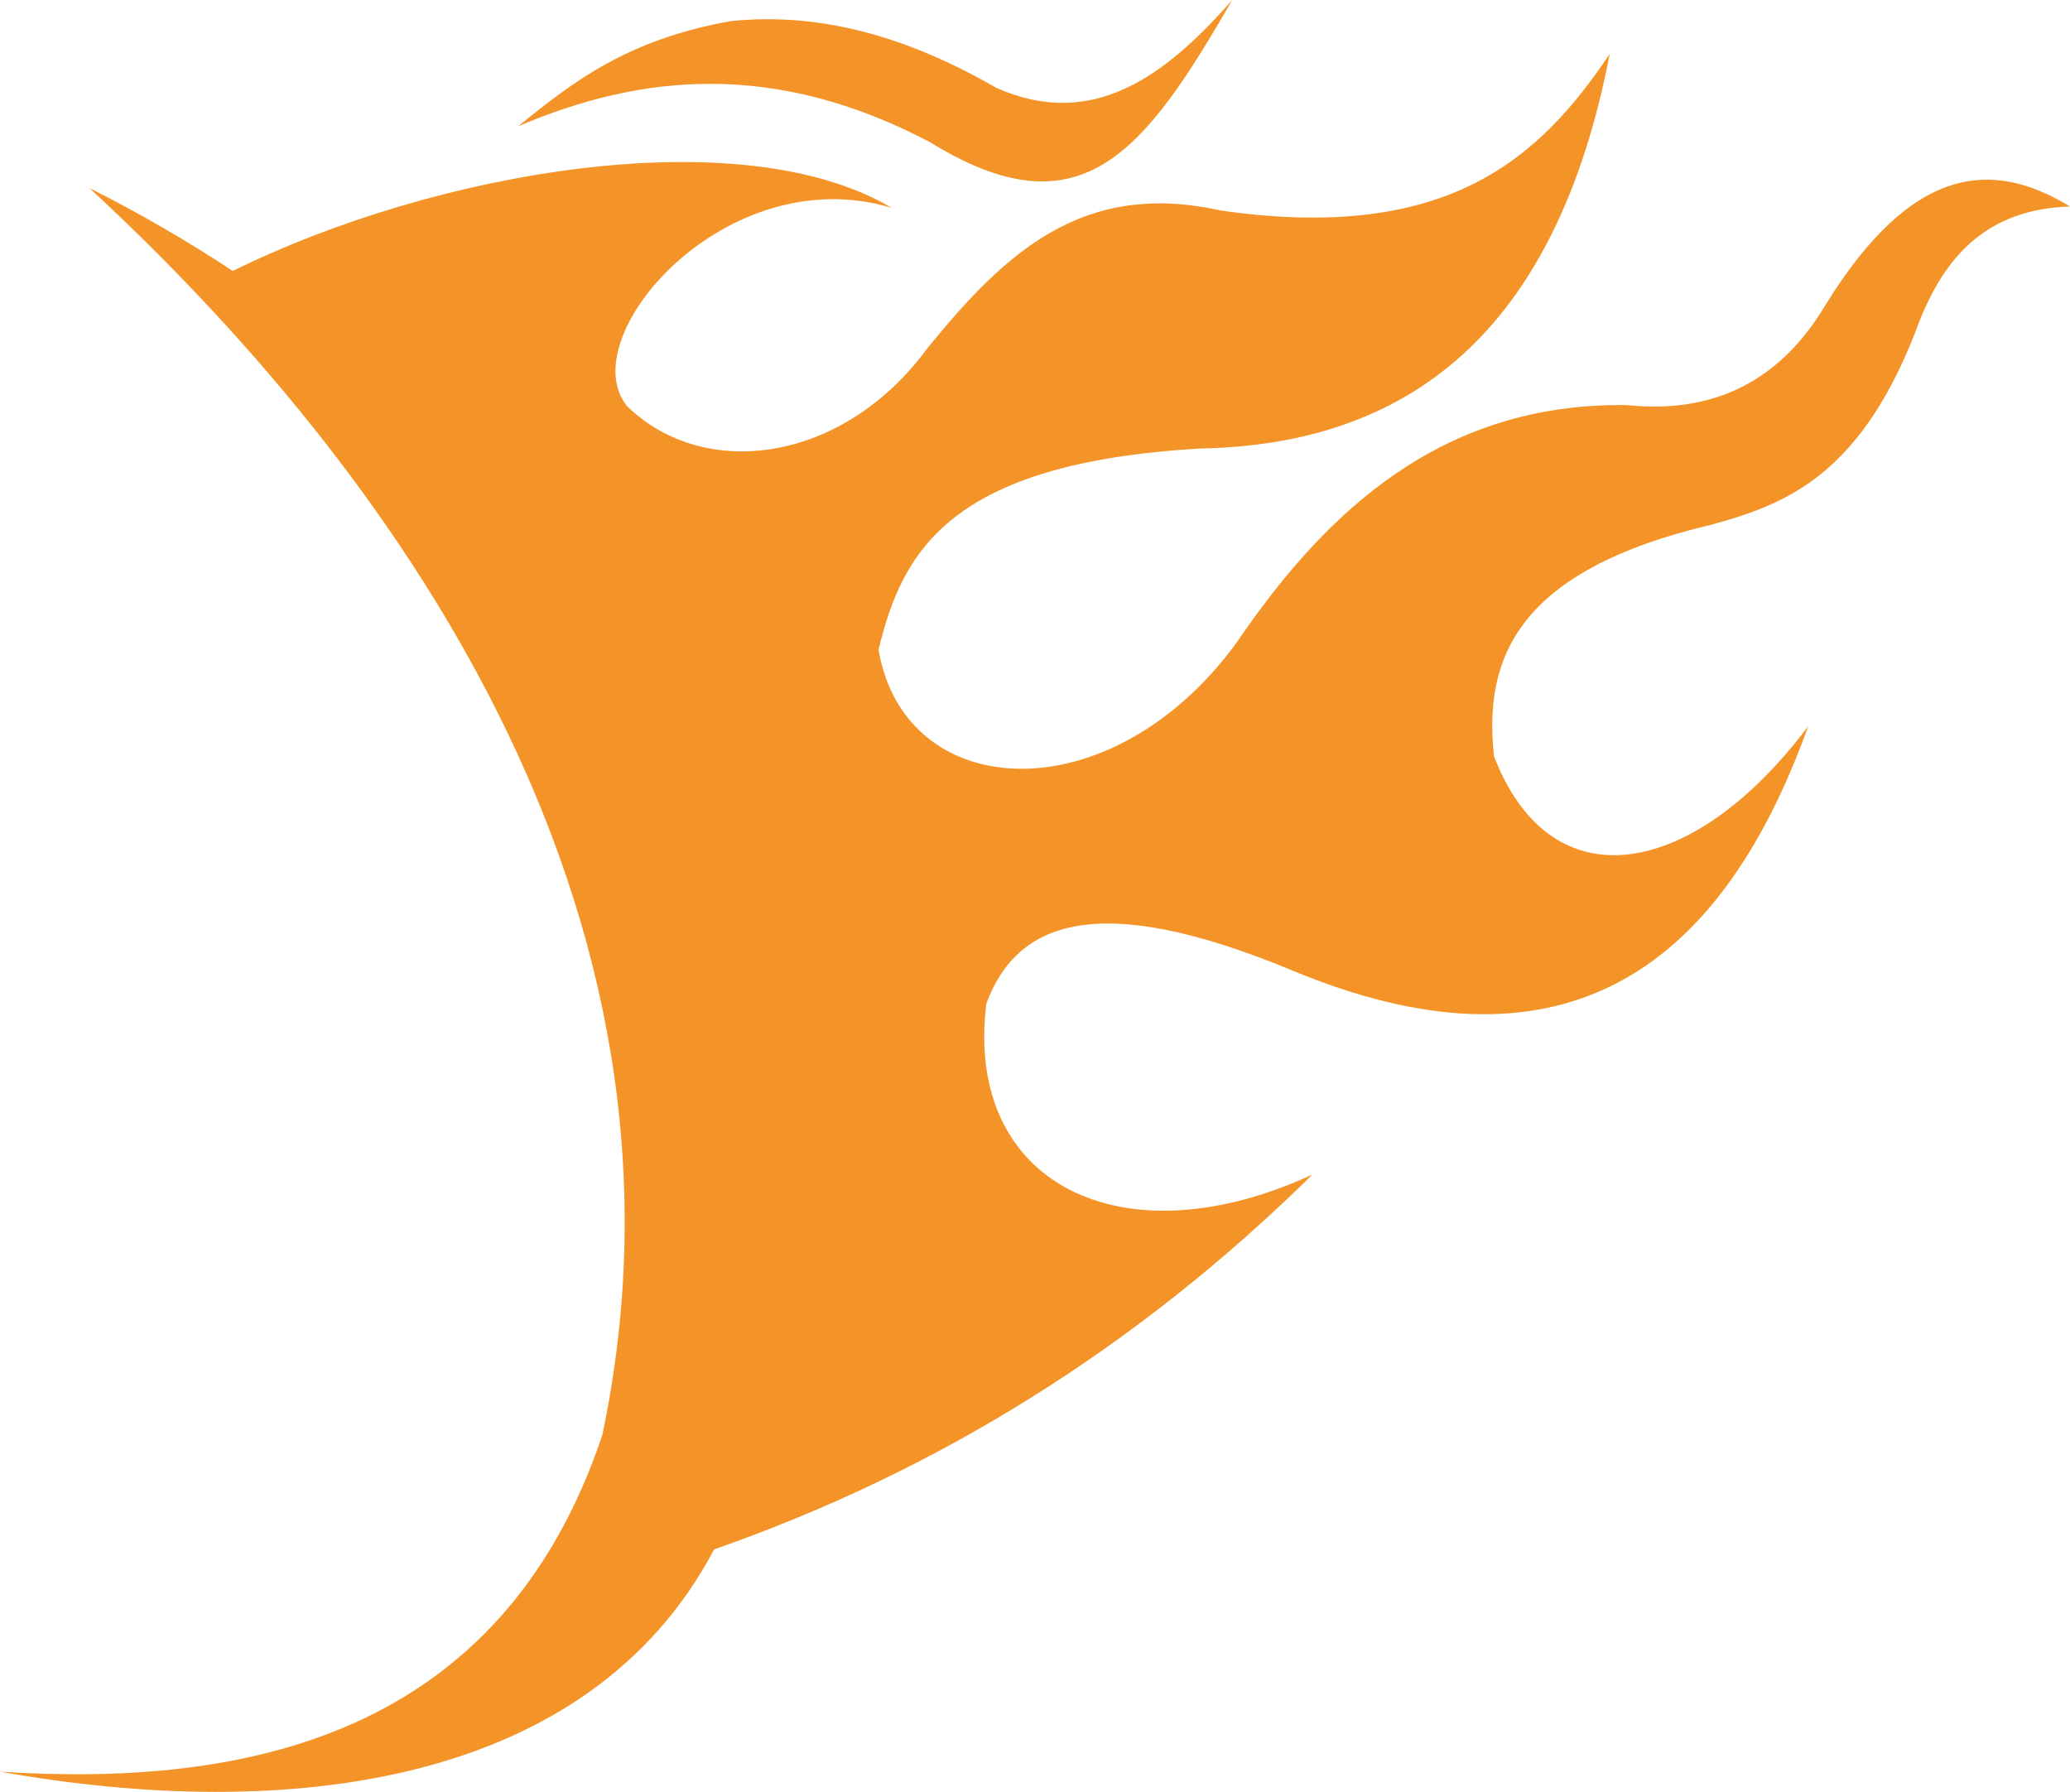 <svg version="1.1" id="图层_1" x="0px" y="0px" width="500.318px" height="433.045px" viewBox="0 0 500.318 433.045" enable-background="new 0 0 500.318 433.045" xml:space="preserve" xmlns:xml="http://www.w3.org/XML/1998/namespace" xmlns="http://www.w3.org/2000/svg" xmlns:xlink="http://www.w3.org/1999/xlink">
  <path id="XMLID_1_" fill="#F49428" d="M500.318,49.904c-20.344,0.636-30.197,12.396-36.236,27.336
	c-13.668,37.19-31.786,44.501-50.54,49.587c-47.044,11.125-54.99,32.422-52.447,55.944c13.985,36.236,48.634,29.245,75.97-7.311
	c-21.934,61.031-61.03,85.505-124.604,59.123c-47.36-19.707-66.75-11.761-74.063,7.946c-5.404,43.548,32.739,62.619,78.83,41.322
	c-42.595,41.959-90.909,71.838-144.628,90.592C142.403,431.659,69.612,440.559,0,428.162c59.123,3.813,121.106-8.264,145.582-81.372
	C172.601,218.372,93.134,111.57,21.615,45.454c12.079,6.04,23.522,12.715,34.647,20.025c48.951-24.157,122.696-36.872,159.25-15.257
	c-40.051-12.079-77.559,31.469-63.891,47.998c18.754,18.118,52.13,13.668,72.473-13.986c19.072-23.522,37.825-40.687,70.884-33.376
	c54.99,7.947,77.24-12.714,94.088-37.826c-13.033,67.705-48.951,94.406-98.854,95.359c-61.032,3.496-72.157,25.111-77.877,48.633
	c6.357,37.19,55.944,40.051,86.458-1.589c21.614-31.786,49.586-58.169,94.405-57.533c21.297,2.225,37.19-6.04,47.997-24.158
	C462.175,39.733,481.564,38.461,500.318,49.904z M125.238,30.515c29.879-12.714,61.983-15.893,99.492,3.814
	C261.285,56.897,276.542,36.872,297.839,0c-16.211,18.436-33.693,31.468-56.897,21.297C219.962,9.218,198.983,2.86,176.733,5.086
	C151.622,9.536,138.589,19.707,125.238,30.515z" class="color c1"/>
</svg>